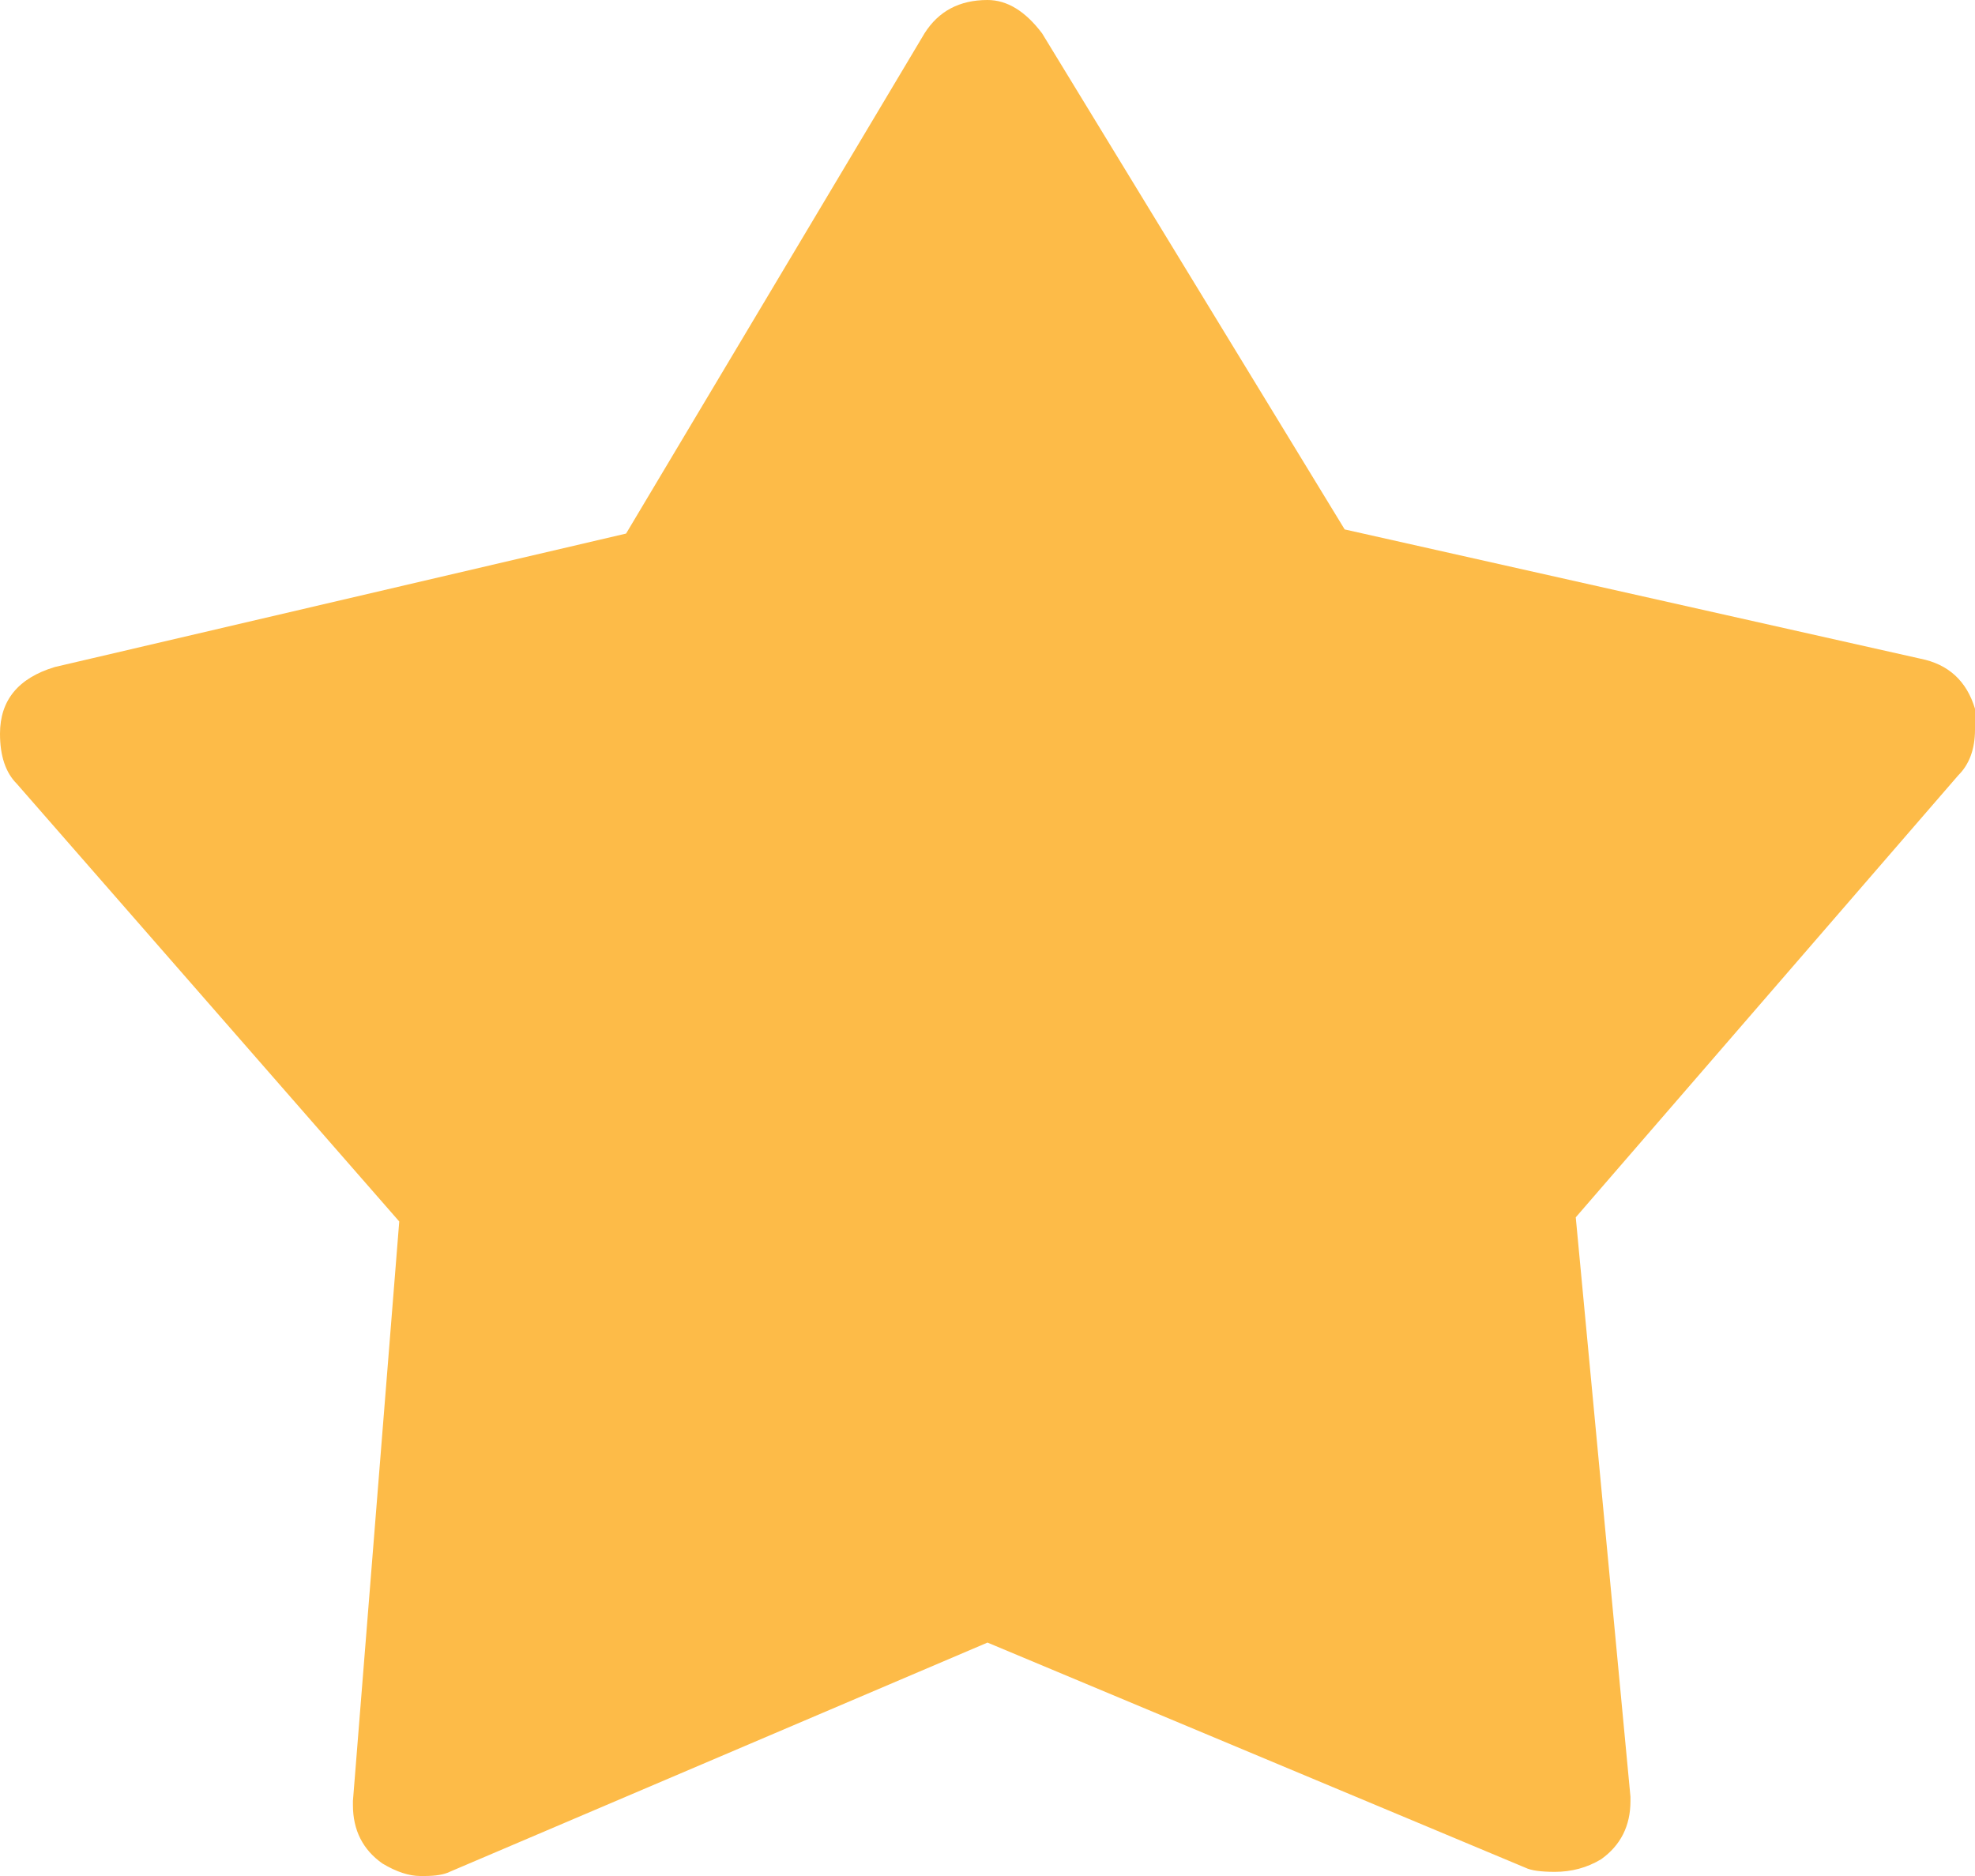 <svg width="20" height="19" viewBox="0 0 20 19" fill="none" xmlns="http://www.w3.org/2000/svg">
<path d="M20 7.178V7.389C20 7.586 19.943 7.741 19.83 7.853L15.957 12.329L16.511 18.198V18.24C16.511 18.493 16.411 18.69 16.213 18.831C16.071 18.916 15.915 18.958 15.745 18.958C15.603 18.958 15.504 18.944 15.447 18.916L10 16.636L4.553 18.958C4.496 18.986 4.411 19 4.298 19H4.255C4.142 19 4.014 18.958 3.872 18.873C3.674 18.733 3.574 18.536 3.574 18.282V18.24L4.043 12.371L0.17 7.938C0.057 7.825 0 7.656 0 7.431C0 7.093 0.184 6.868 0.553 6.756L6.34 5.404L9.362 0.338C9.504 0.113 9.716 0 10 0C10.199 0 10.383 0.113 10.553 0.338L13.617 5.362L19.447 6.671C19.73 6.727 19.915 6.896 20 7.178Z" fill="#FDBB48"/>
</svg>
